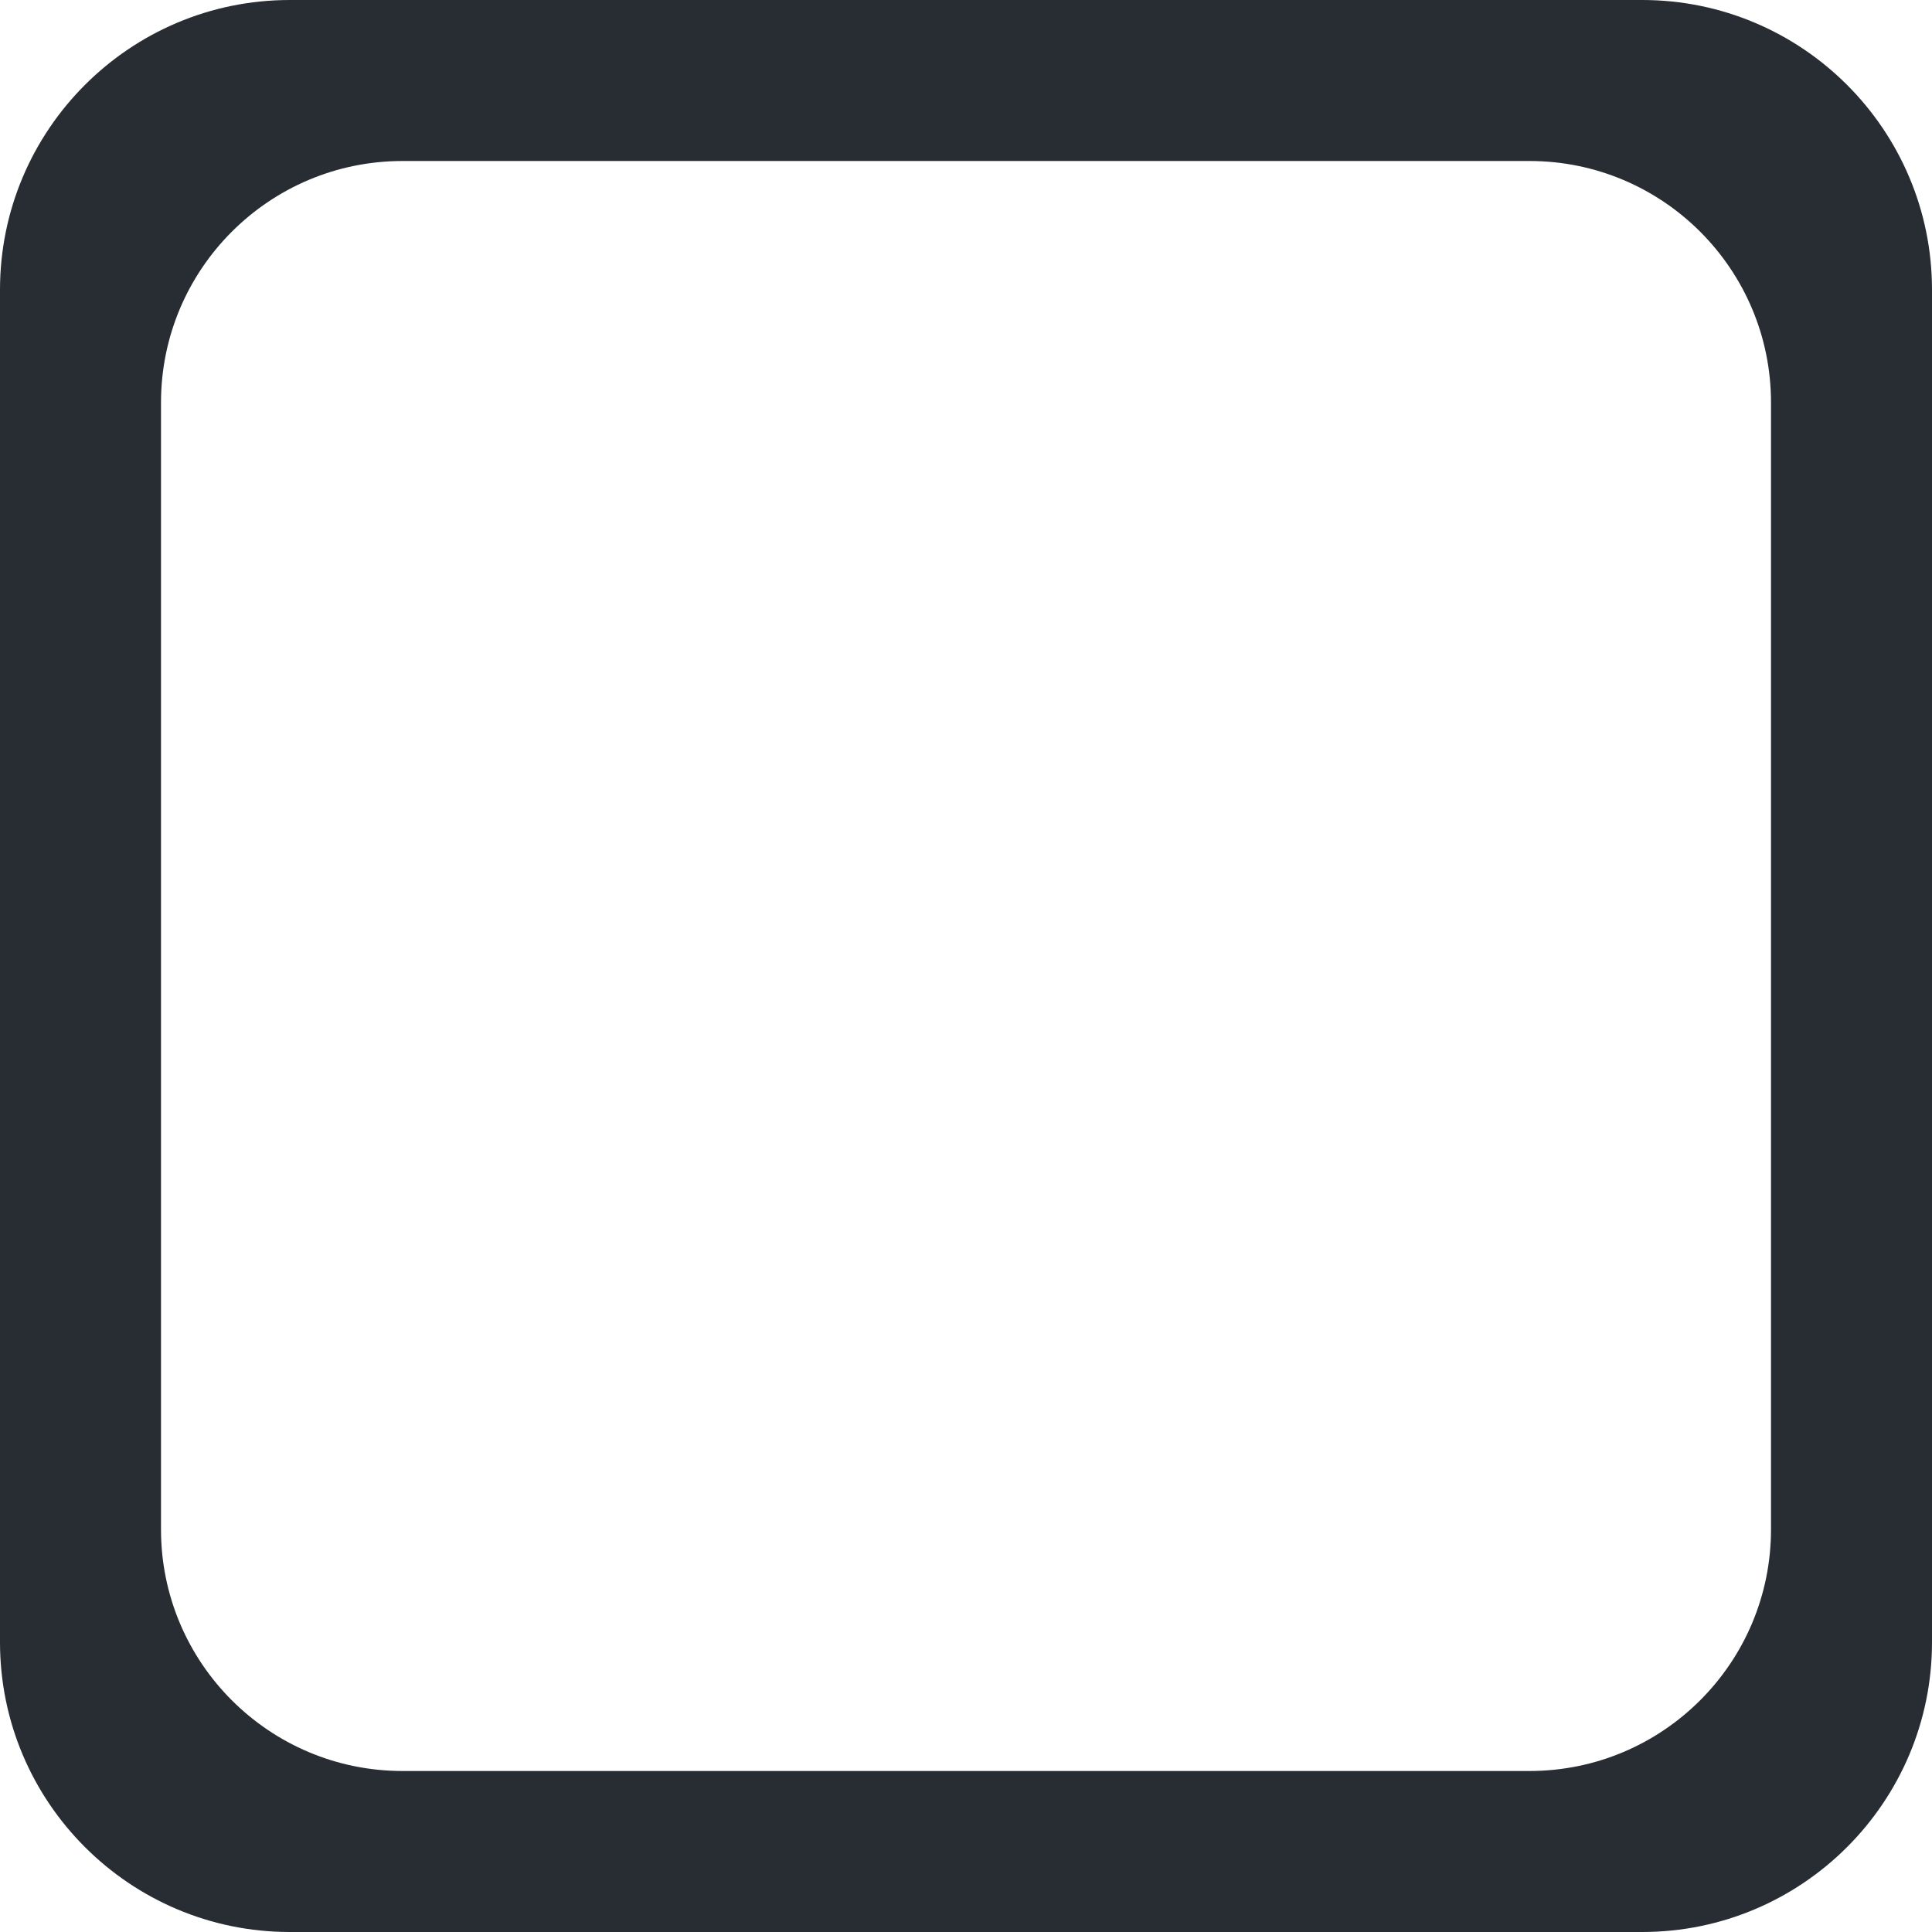 <svg viewBox="0 0 1350 1350" xmlns="http://www.w3.org/2000/svg" xml:space="preserve" fill-rule="evenodd" clip-rule="evenodd" stroke-linejoin="round" stroke-miterlimit="2"><path d="M1350 202.5C1350 90.737 1259.26 0 1147.5 0h-945C90.737 0 0 90.737 0 202.5v945C0 1259.26 90.737 1350 202.5 1350h945c111.76 0 202.5-90.74 202.5-202.5v-945zm-112.5 78.75c0-93.136-75.61-168.75-168.75-168.75h-787.5c-93.136 0-168.75 75.614-168.75 168.75v787.5c0 93.14 75.614 168.75 168.75 168.75h787.5c93.14 0 168.75-75.61 168.75-168.75v-787.5z" fill="#282c33"/></svg>